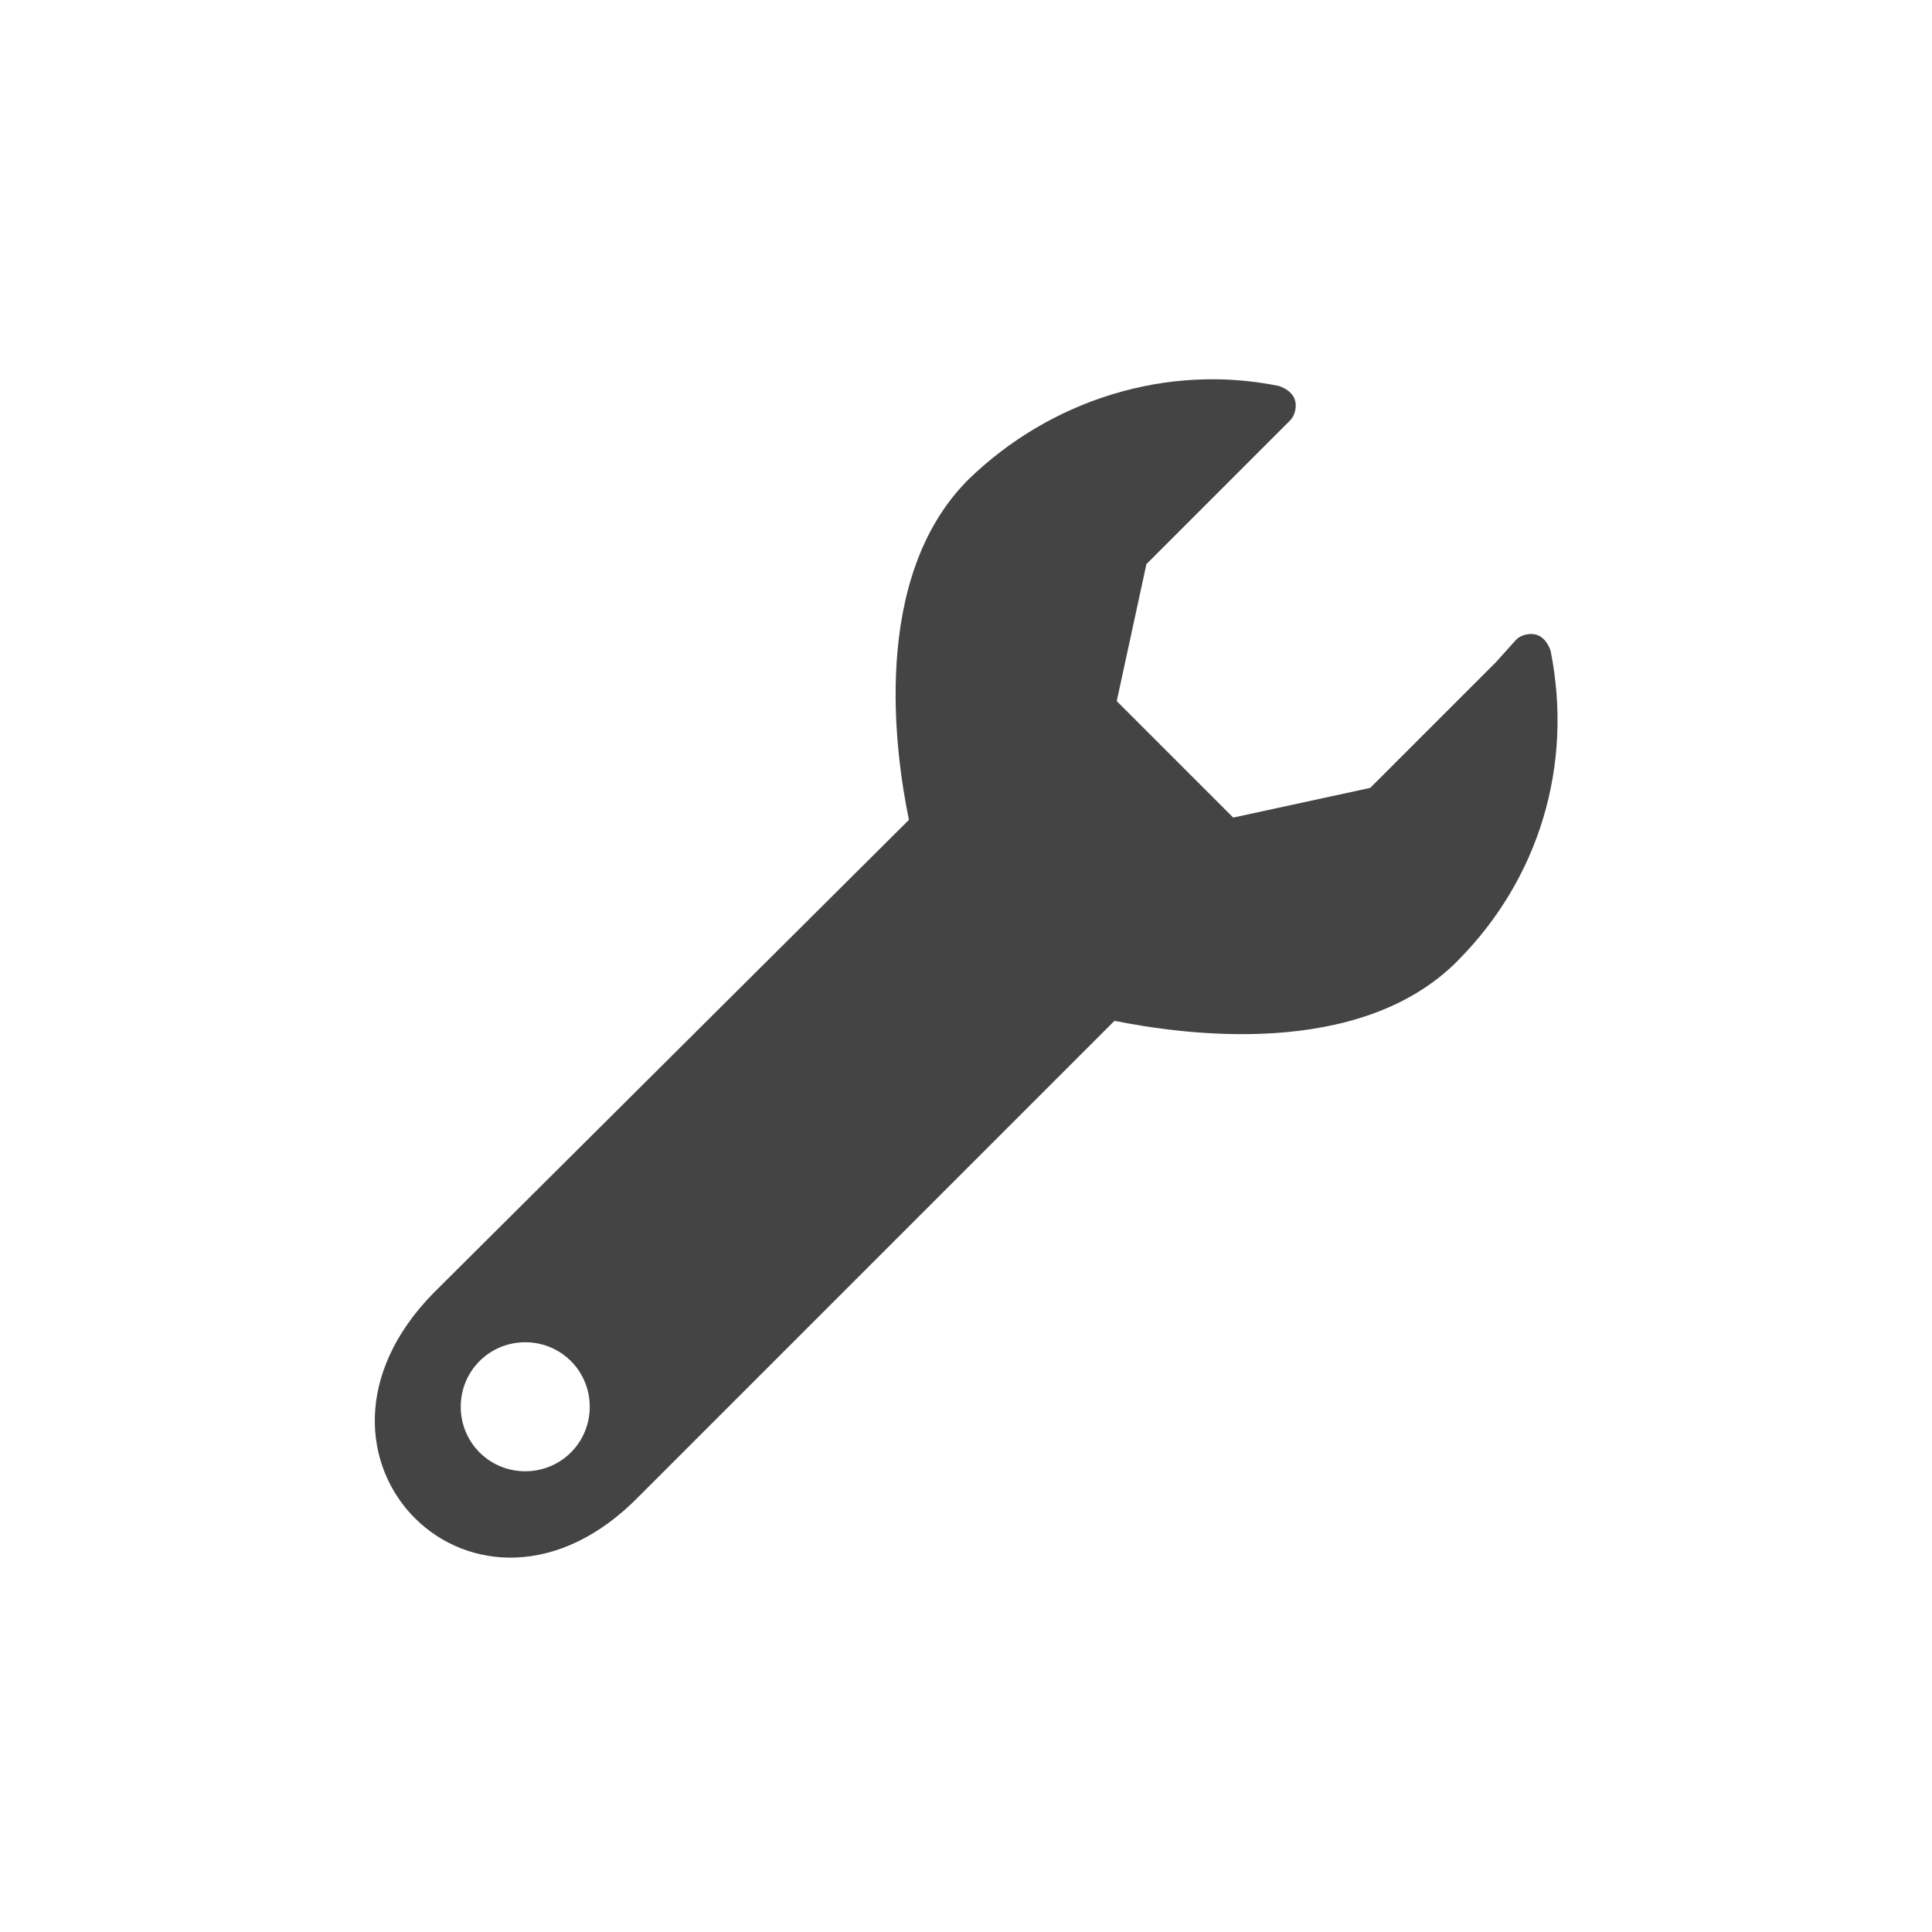 <?xml version="1.0" encoding="utf-8"?>
<!-- Generated by IcoMoon.io -->
<!DOCTYPE svg PUBLIC "-//W3C//DTD SVG 1.1//EN" "http://www.w3.org/Graphics/SVG/1.1/DTD/svg11.dtd">
<svg version="1.1" xmlns="http://www.w3.org/2000/svg" xmlns:xlink="http://www.w3.org/1999/xlink" width="85" height="85" viewBox="0 0 85 85">
<path d="M64.102 42.299c3.617-3.617 5.124-8.641 4.119-13.664-0.1-0.301-0.301-0.603-0.603-0.703s-0.703 0-0.904 0.201l-0.904 1.005-5.526 5.526-6.028 1.306-5.124-5.124 1.306-6.028 6.33-6.33c0.201-0.201 0.301-0.603 0.201-0.904s-0.402-0.502-0.703-0.603c-4.923-1.005-10.047 0.603-13.664 4.119-4.32 4.32-3.215 12.057-2.612 14.97l-20.898 20.798c-7.134 7.234 1.909 16.277 9.043 8.942l20.898-20.898c3.014 0.603 10.751 1.708 15.071-2.612zM25.118 63.901c-1.105 1.105-2.914 1.105-4.019 0s-1.105-2.914 0-4.019c1.105-1.105 2.914-1.105 4.019 0s1.105 2.914 0 4.019c0 0 0 0 0 0z" fill="#444444"></path>
</svg>
